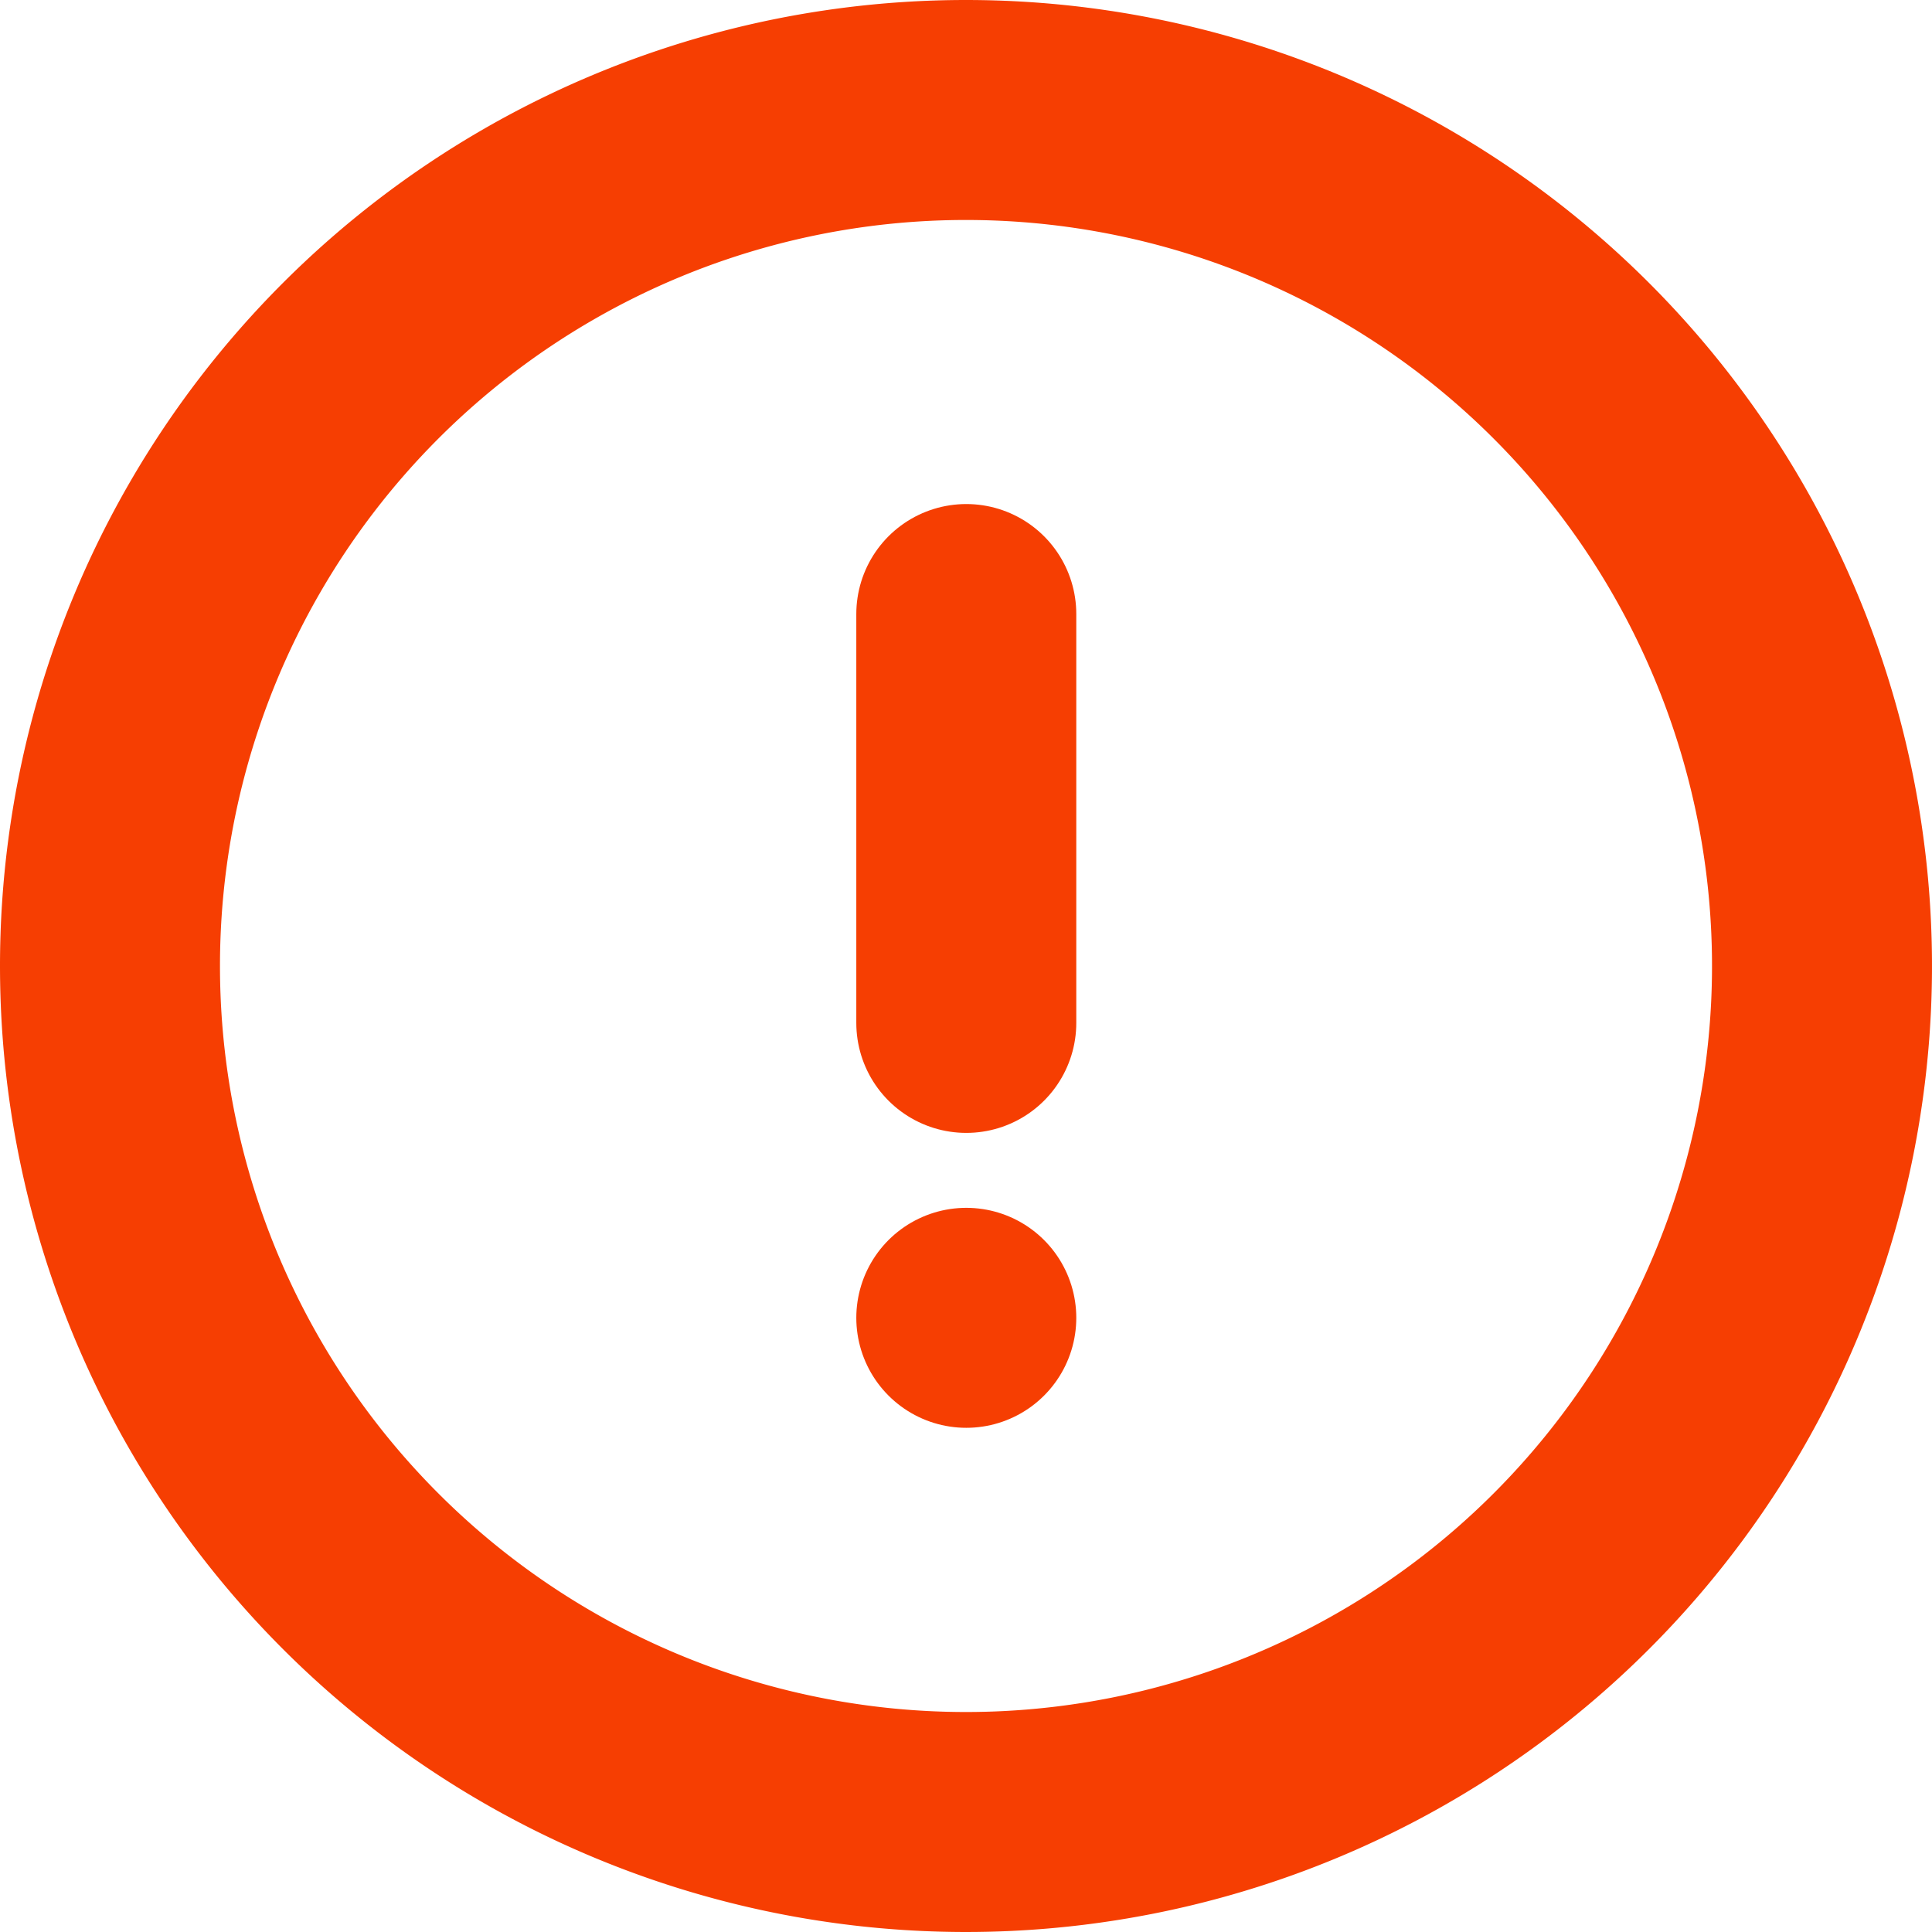<svg xmlns="http://www.w3.org/2000/svg" width="13.174" height="13.174" viewBox="0 0 13.174 13.174">
  <g id="Group_528" data-name="Group 528" transform="translate(-2 -2)">
    <path id="Path_887" data-name="Path 887" d="M8.587,2.75A5.837,5.837,0,1,1,2.75,8.587,5.837,5.837,0,0,1,8.587,2.75Z" fill="none" stroke="#f63e02" stroke-linecap="round" stroke-linejoin="round" stroke-width="1.5" fill-rule="evenodd"/>
    <path id="Path_888" data-name="Path 888" d="M12,8.2v2.788" transform="translate(-3.411 -2.013)" fill="none" stroke="#f63e02" stroke-linecap="round" stroke-linejoin="round" stroke-width="1.5"/>
    <path id="Path_889" data-name="Path 889" d="M12,15.8H12" transform="translate(-3.411 -4.814)" fill="none" stroke="#f63e02" stroke-linecap="round" stroke-linejoin="round" stroke-width="1.5"/>
  </g>
</svg>
